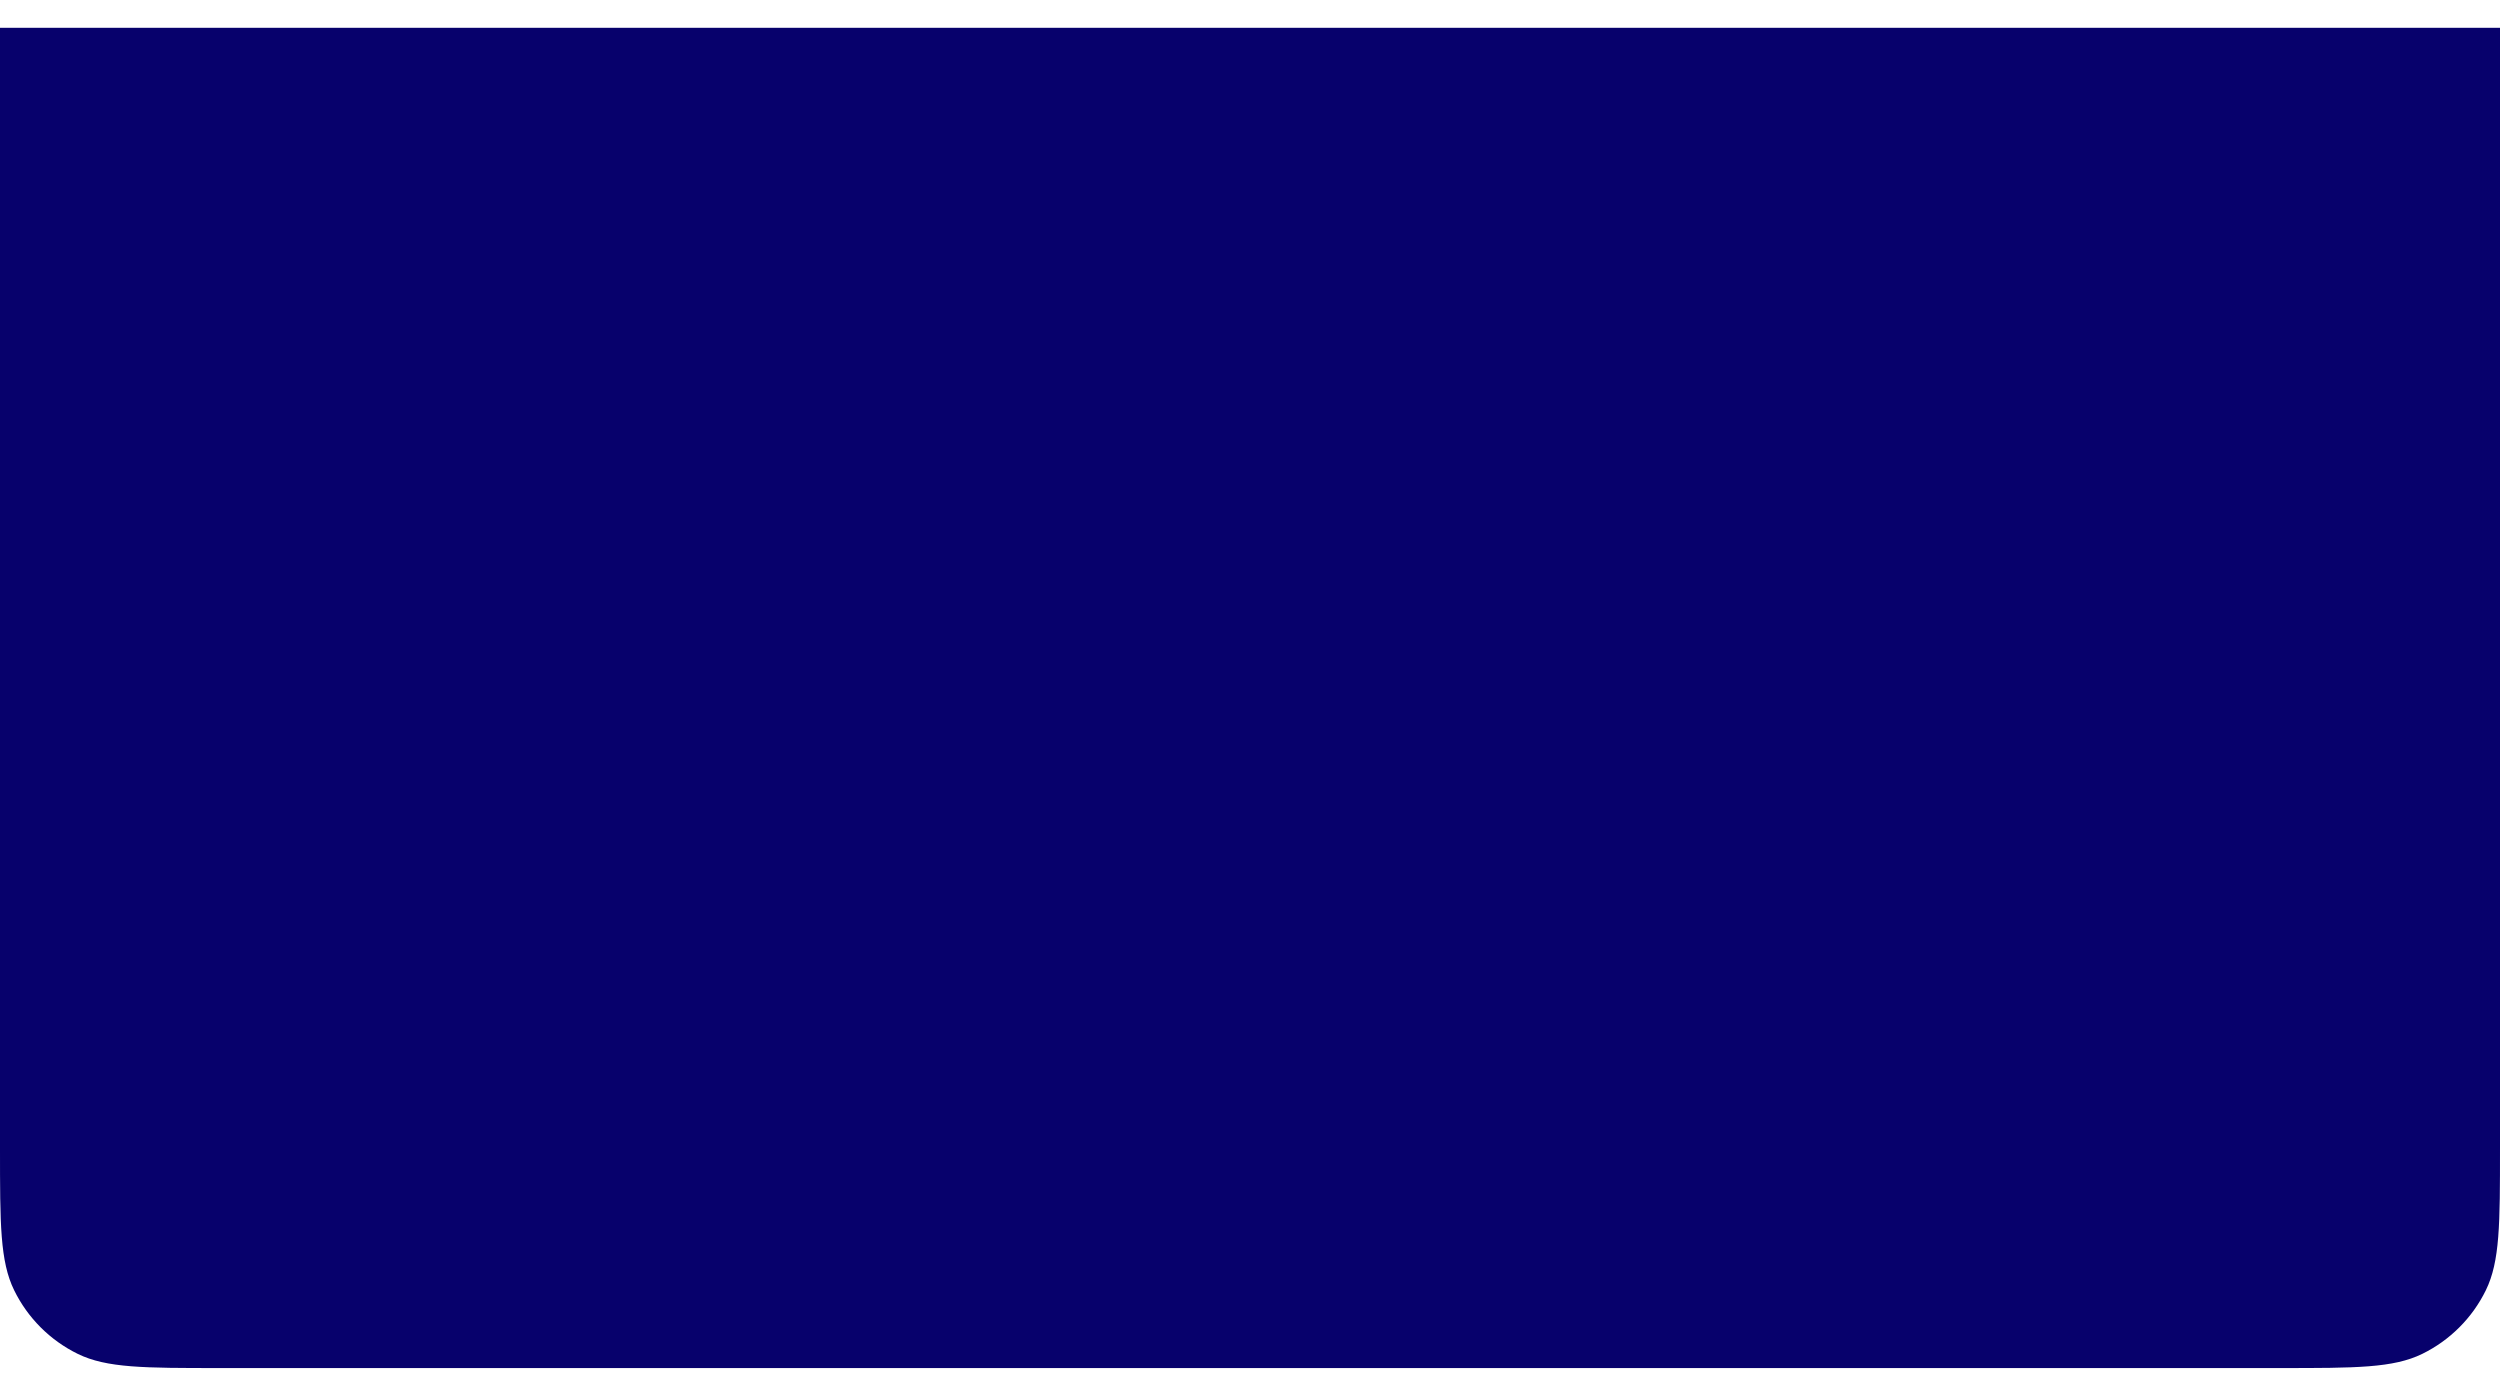 <svg width="360" height="201" viewBox="0 0 360 201" fill="none" xmlns="http://www.w3.org/2000/svg">
<g filter="url(#filter0_d_32_45)">
<path d="M0 0H360V161.4C360 172.224 360 177.636 357.961 181.799C356.008 185.785 352.785 189.008 348.799 190.961C344.636 193 339.224 193 328.4 193H31.6C20.776 193 15.364 193 11.201 190.961C7.215 189.008 3.992 185.785 2.039 181.799C0 177.636 0 172.224 0 161.4V0Z" fill="#07016C"/>
</g>
<defs>
<filter id="filter0_d_32_45" x="-4" y="0" width="368" height="201" filterUnits="userSpaceOnUse" color-interpolation-filters="sRGB">
<feFlood flood-opacity="0" result="BackgroundImageFix"/>
<feColorMatrix in="SourceAlpha" type="matrix" values="0 0 0 0 0 0 0 0 0 0 0 0 0 0 0 0 0 0 127 0" result="hardAlpha"/>
<feOffset dy="4"/>
<feGaussianBlur stdDeviation="2"/>
<feComposite in2="hardAlpha" operator="out"/>
<feColorMatrix type="matrix" values="0 0 0 0 0 0 0 0 0 0 0 0 0 0 0 0 0 0 0.5 0"/>
<feBlend mode="normal" in2="BackgroundImageFix" result="effect1_dropShadow_32_45"/>
<feBlend mode="normal" in="SourceGraphic" in2="effect1_dropShadow_32_45" result="shape"/>
</filter>
</defs>
</svg>
